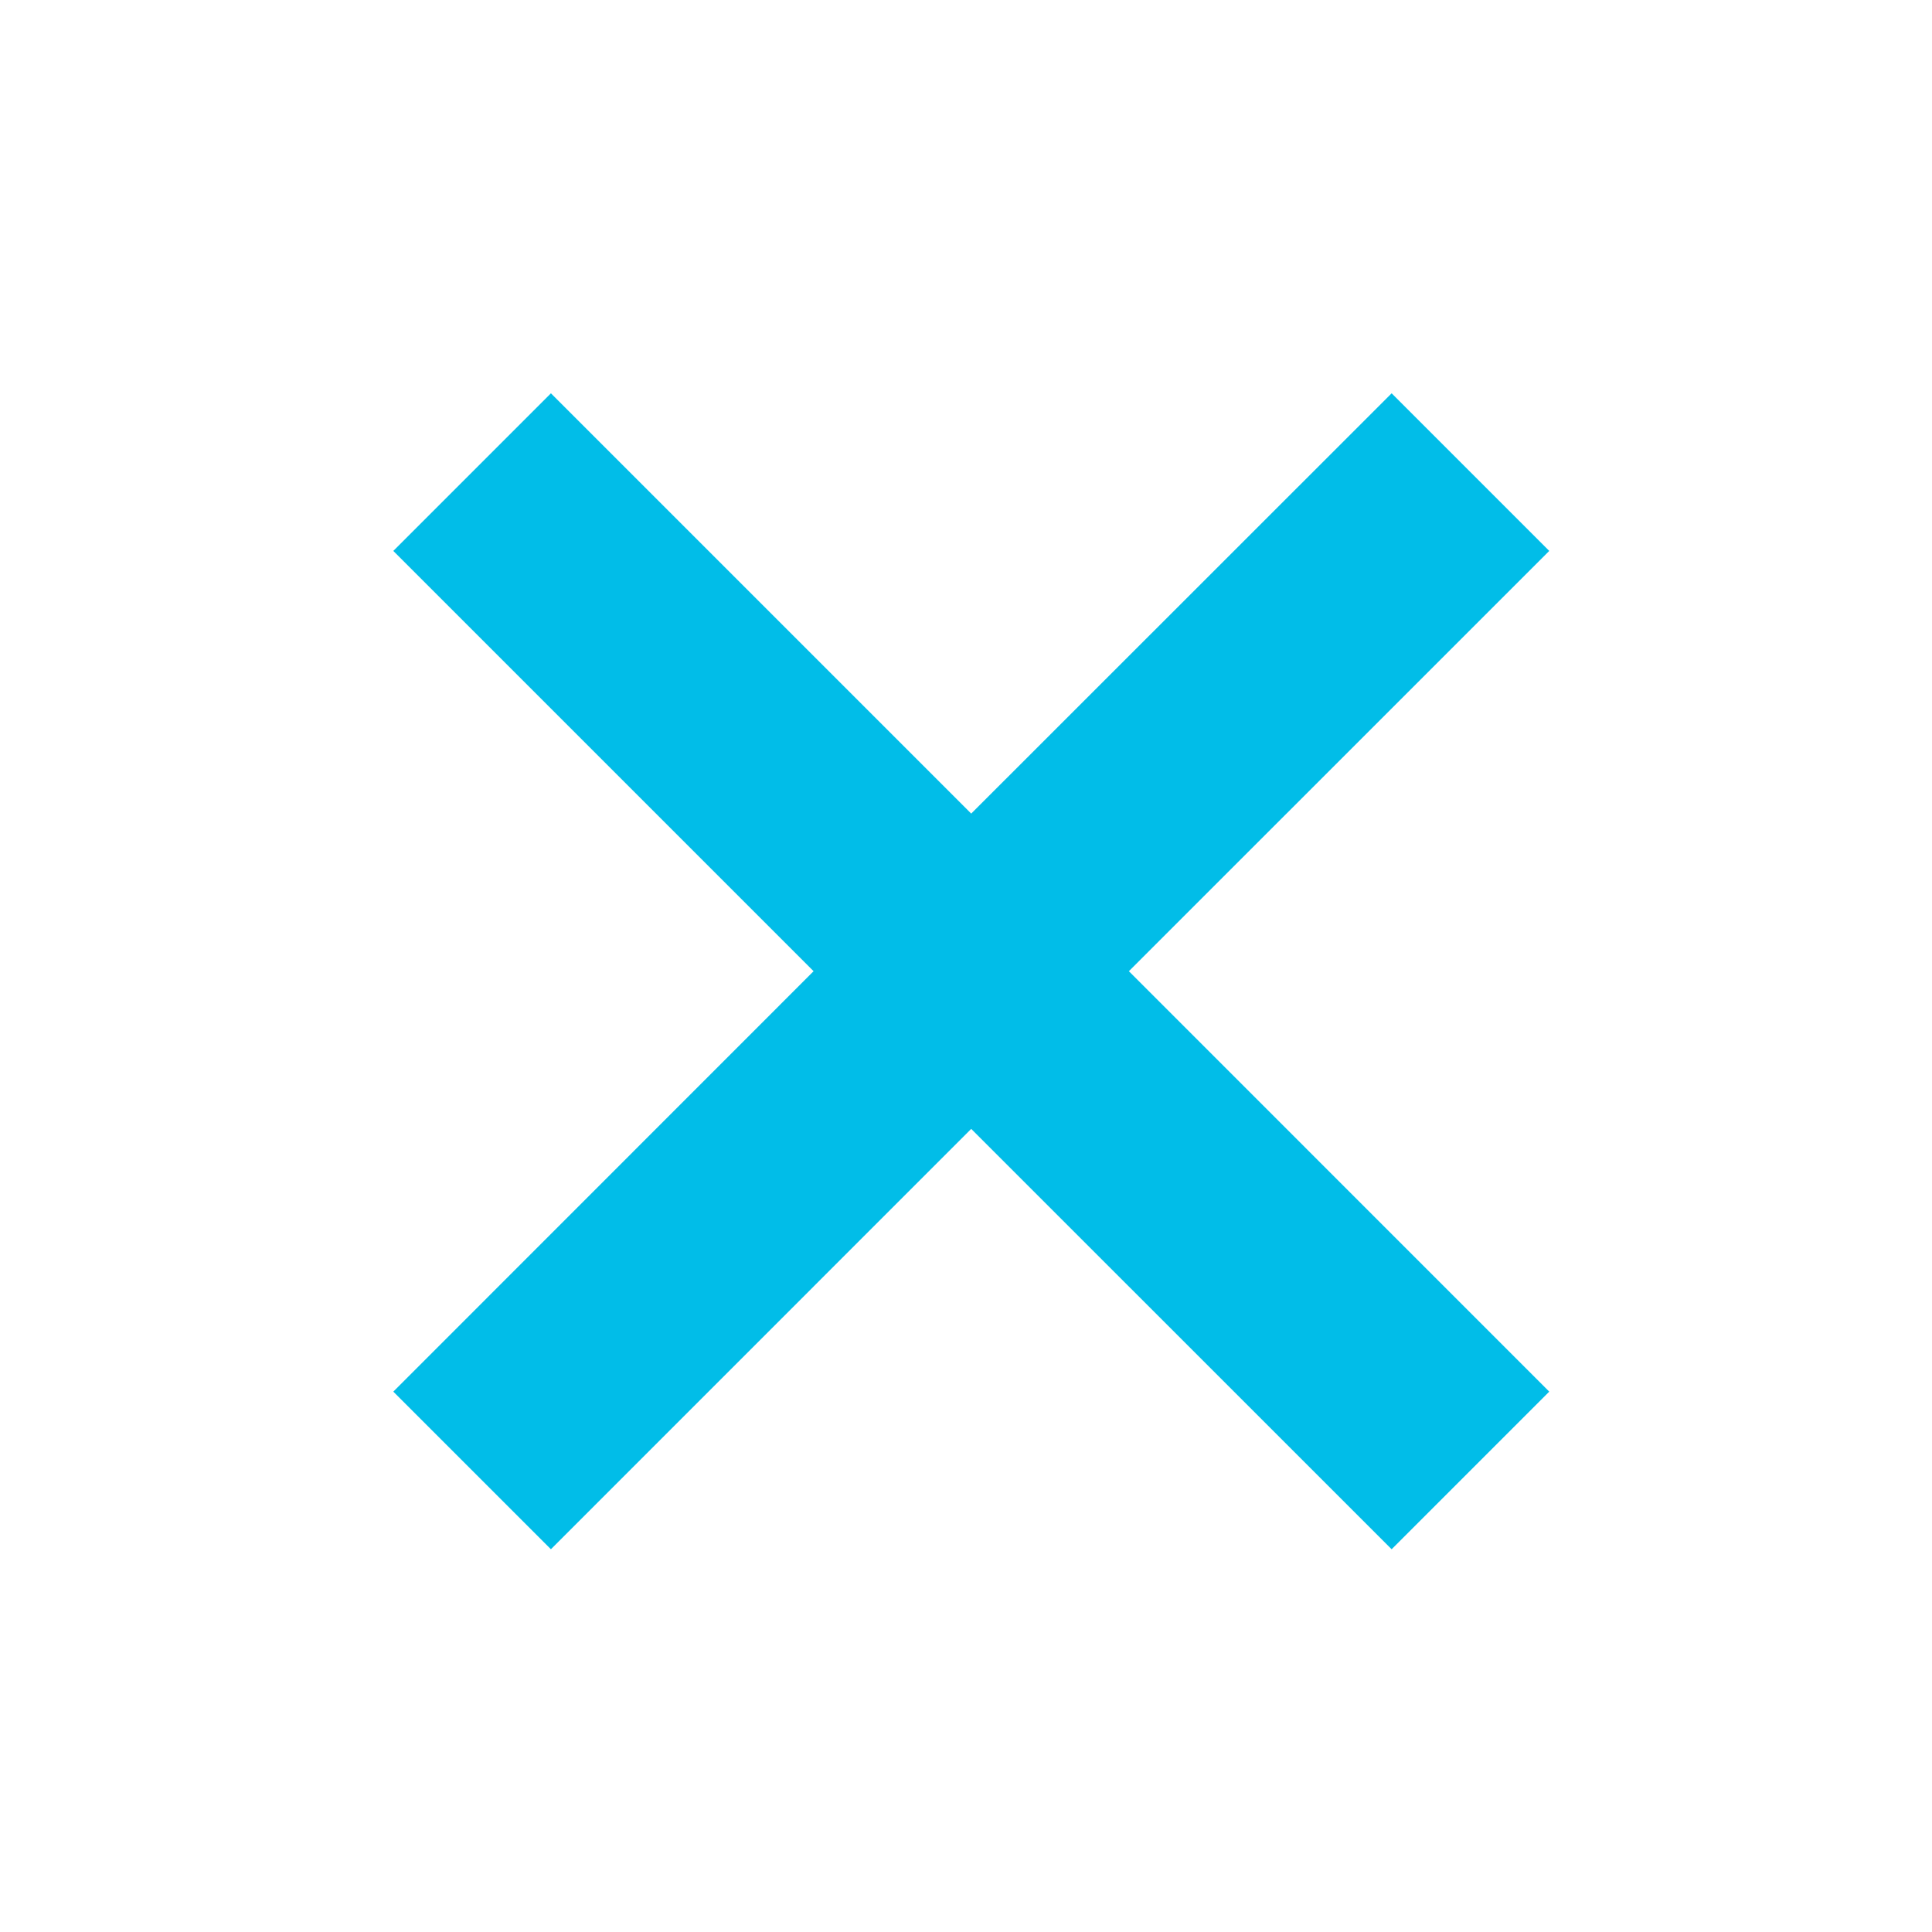 <?xml version="1.0" encoding="UTF-8"?>
<svg width="26px" height="26px" viewBox="0 0 26 26" version="1.1" xmlns="http://www.w3.org/2000/svg" xmlns:xlink="http://www.w3.org/1999/xlink">
    <!-- Generator: Sketch 63 (92445) - https://sketch.com -->
    <title>shape/toolbar-error1</title>
    <desc>Created with Sketch.</desc>
    <g id="shape/toolbar-error1" stroke="none" stroke-width="1" fill="none" fill-rule="evenodd">
        <g id="shape/toolbar-error备份">
            <polygon id="路径" fill="#01BDE8" points="20.849 7.414 15.192 13.07 20.849 18.728 18.728 20.849 13.07 15.192 7.414 20.849 5.293 18.728 10.949 13.07 5.293 7.414 7.414 5.293 13.07 10.949 18.728 5.293"></polygon>
        </g>
    </g>
</svg>